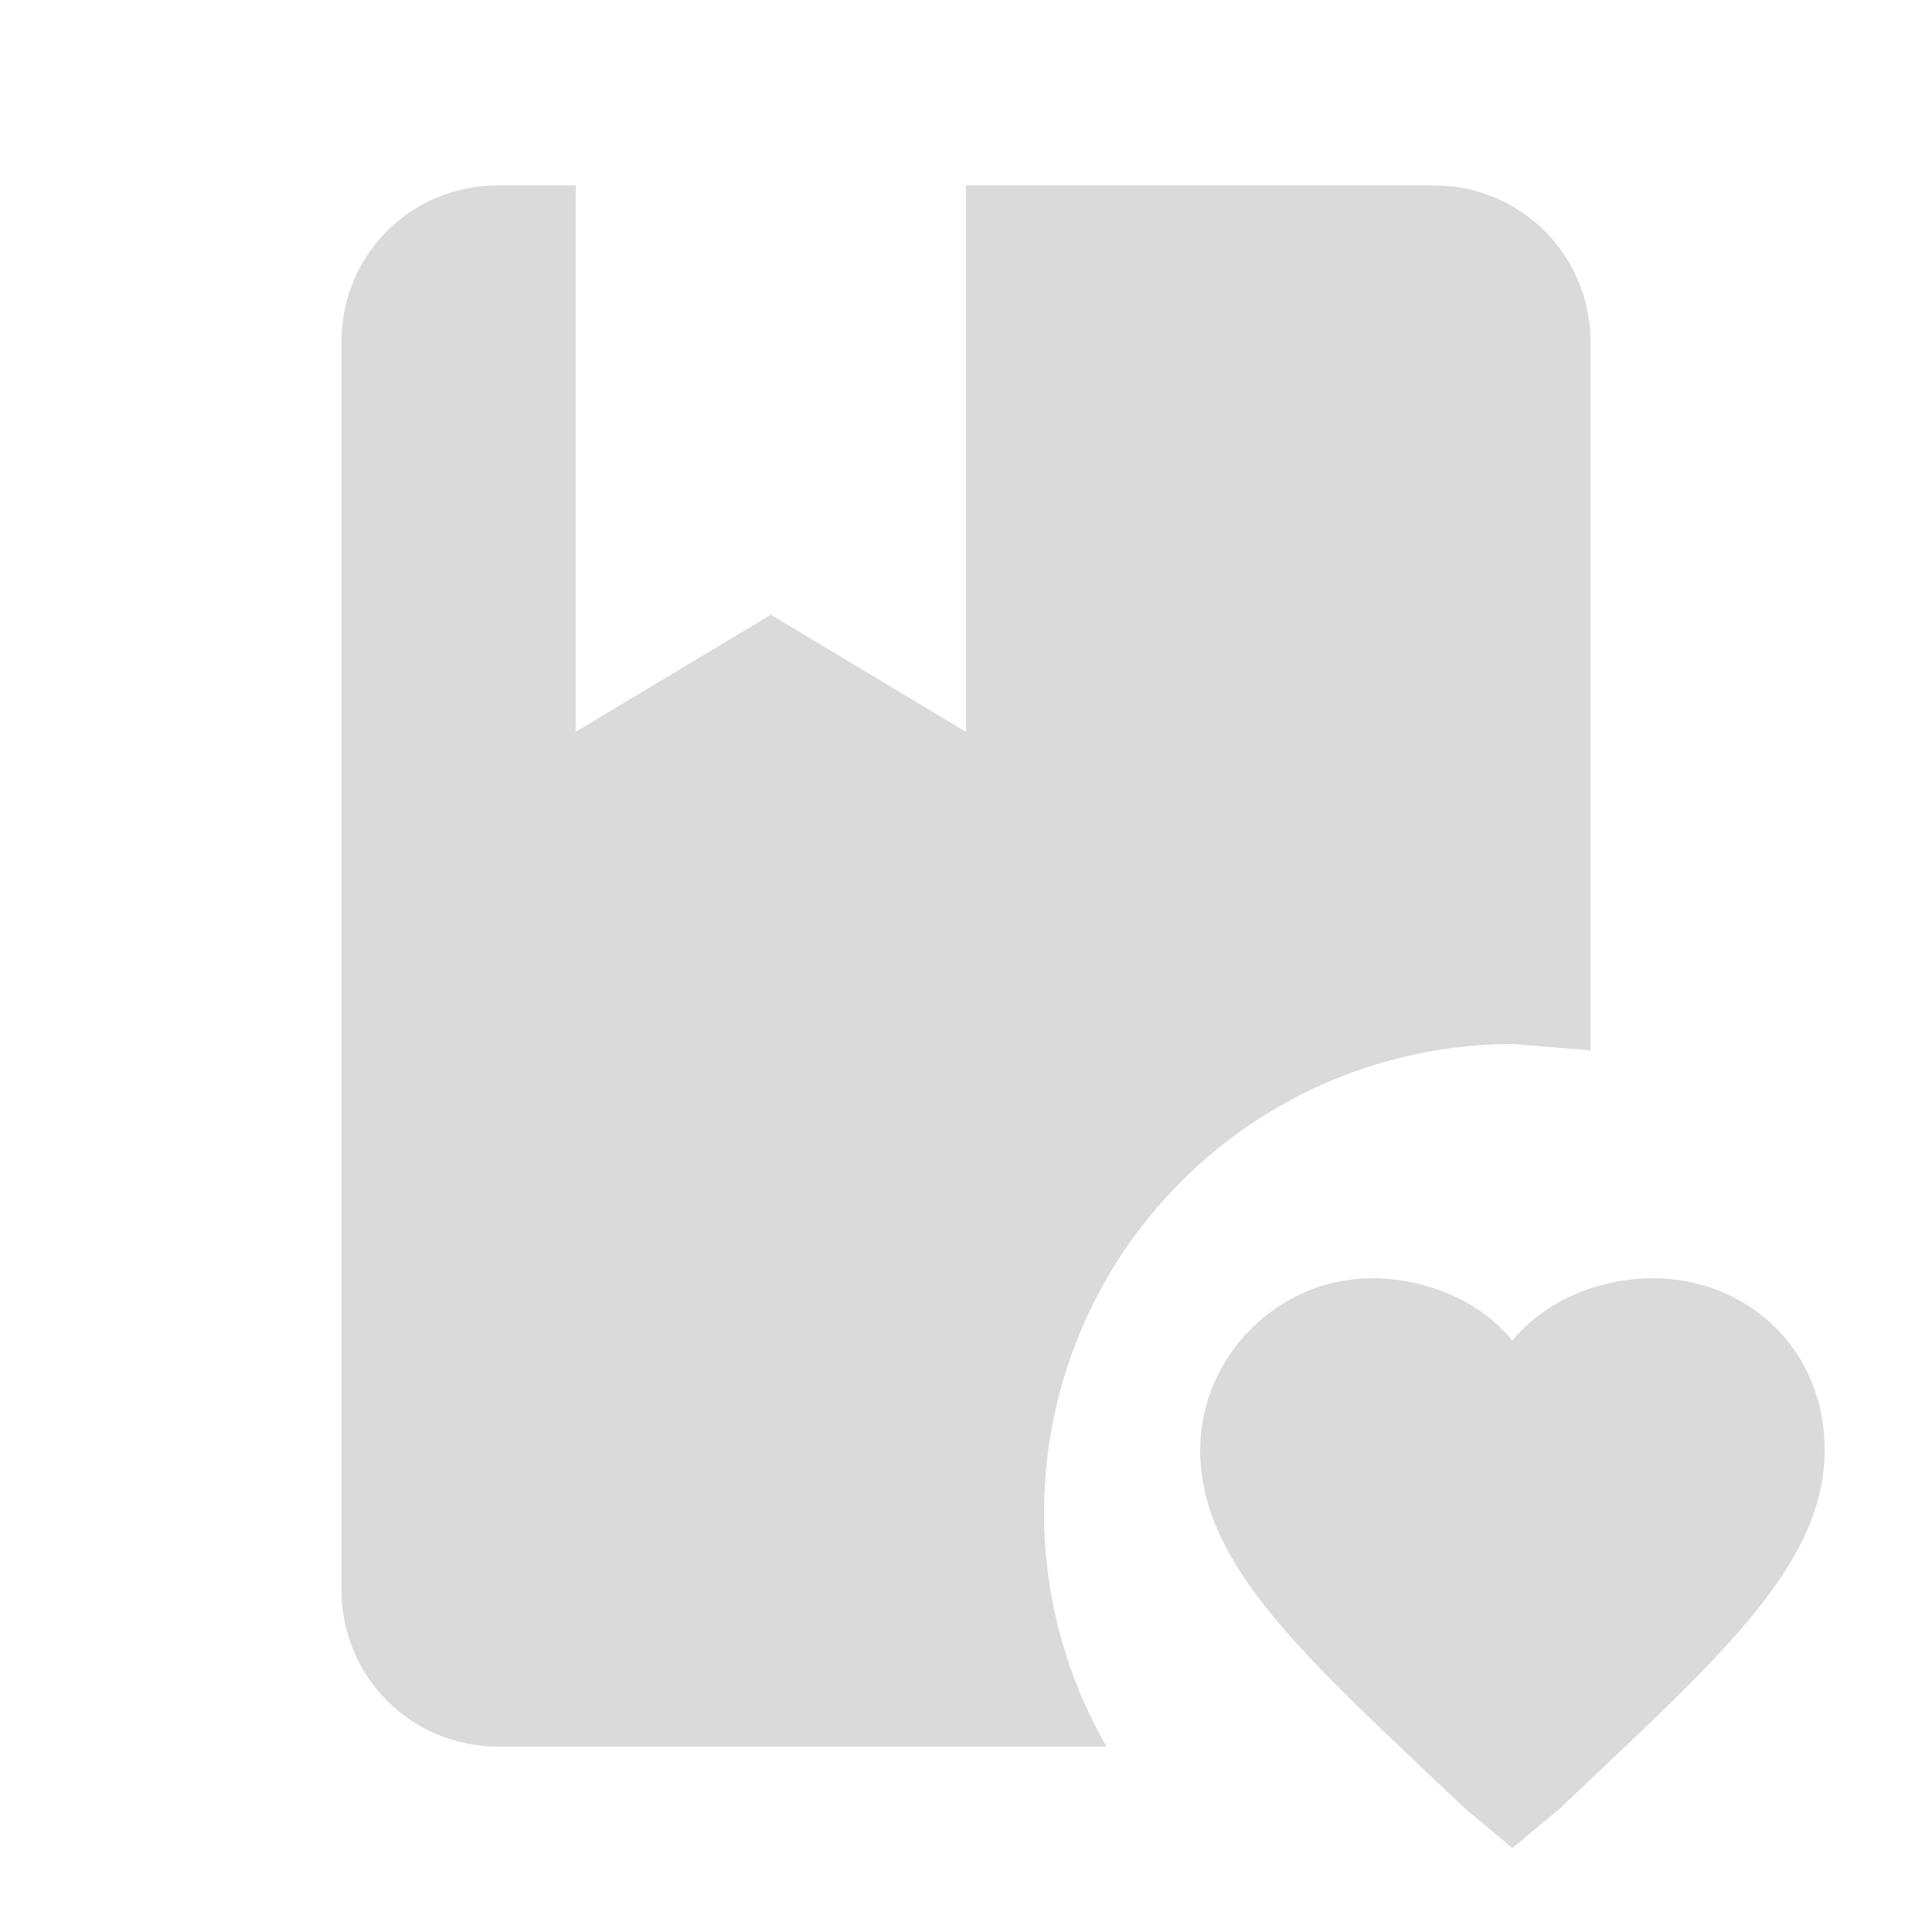 <svg width="33" height="33" viewBox="0 0 33 33" fill="none" xmlns="http://www.w3.org/2000/svg">
<path d="M25.833 31.567L25.033 30.9C22.367 28.367 20.5 26.767 20.5 24.767C20.5 23.167 21.833 21.833 23.433 21.833C24.367 21.833 25.3 22.233 25.833 22.9C26.367 22.233 27.3 21.833 28.233 21.833C29.833 21.833 31.167 23.033 31.167 24.767C31.167 26.767 29.3 28.367 26.633 30.9L25.833 31.567ZM8.5 29.833C7.793 29.833 7.114 29.552 6.614 29.052C6.114 28.552 5.833 27.874 5.833 27.167V5.833C5.833 4.353 7.02 3.167 8.5 3.167H9.833V12.5L13.167 10.5L16.5 12.5V3.167H24.5C25.207 3.167 25.885 3.448 26.386 3.948C26.886 4.448 27.167 5.126 27.167 5.833V17.94L25.833 17.833C24.429 17.834 23.05 18.205 21.835 18.907C20.619 19.609 19.609 20.619 18.907 21.834C18.205 23.05 17.834 24.429 17.833 25.833C17.832 27.237 18.2 28.617 18.9 29.833H8.5Z" fill="#DADADA"/>
</svg>
